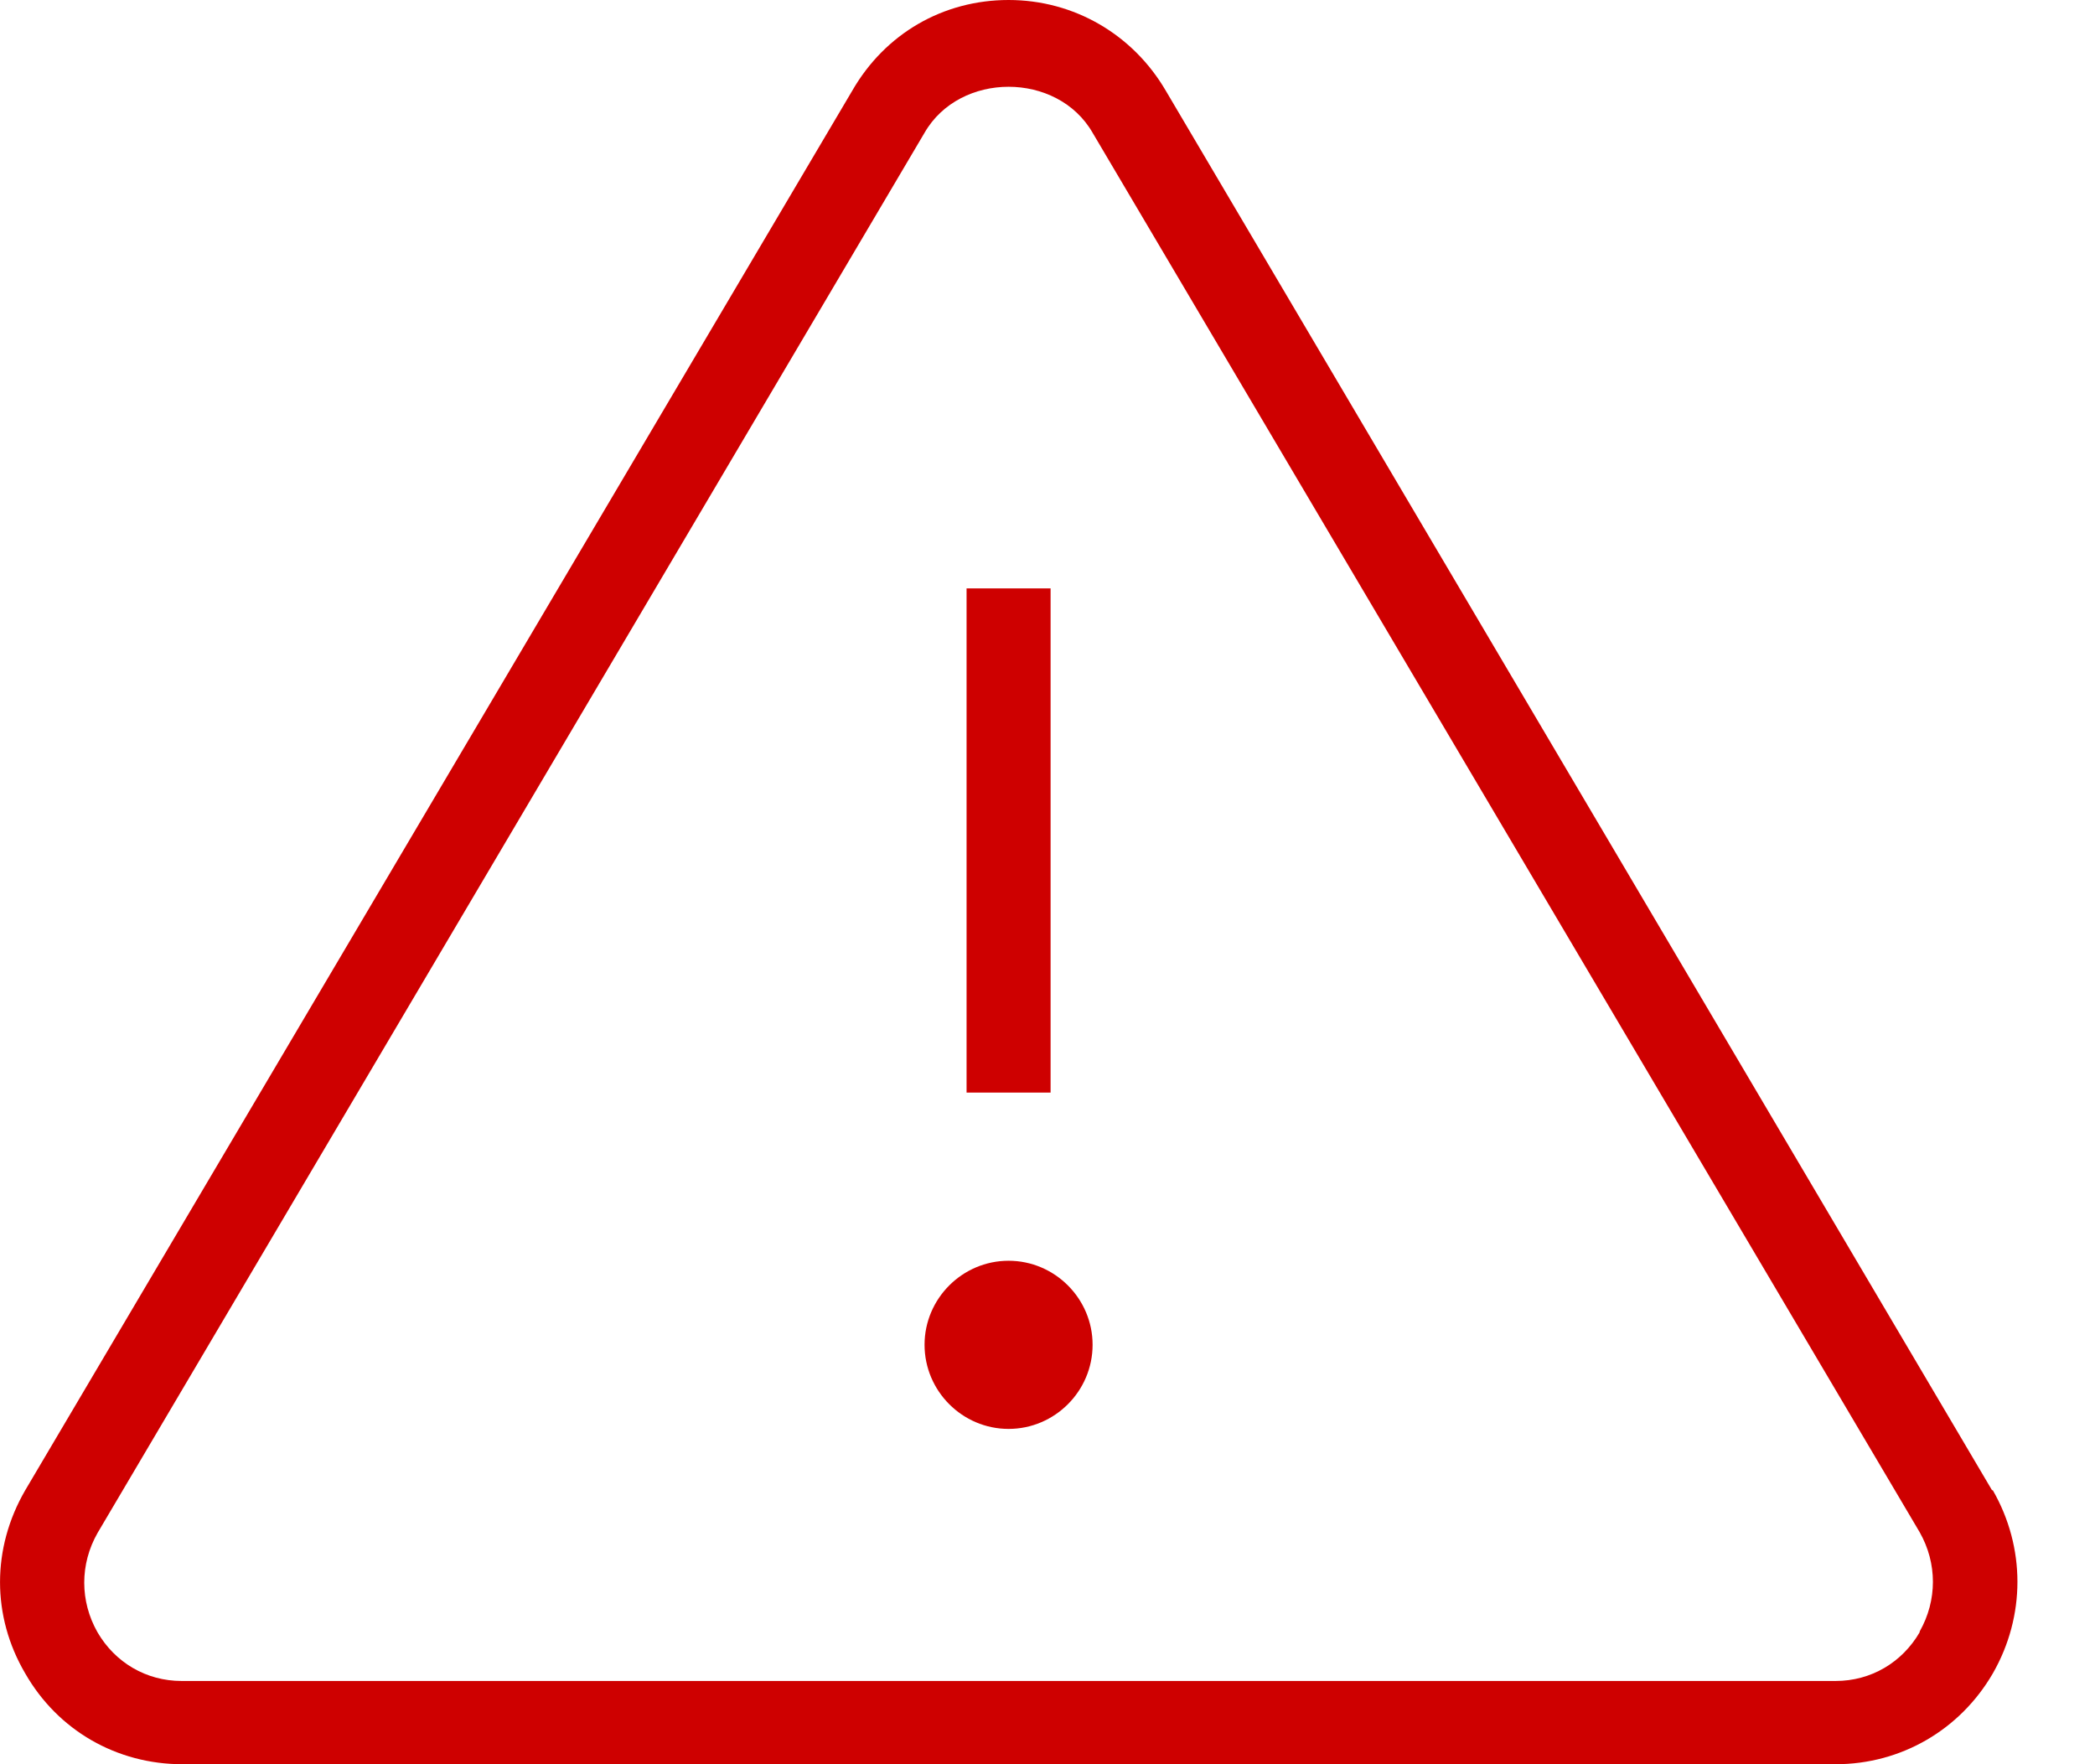 <svg width="19" height="16" viewBox="0 0 19 16" fill="none" xmlns="http://www.w3.org/2000/svg">
<path d="M18.066 13.515L10.573 0.823C10.275 0.313 9.742 0 9.147 0C8.553 0 8.027 0.305 7.729 0.823L0.229 13.515C-0.076 14.041 -0.076 14.658 0.229 15.177C0.526 15.695 1.06 16 1.654 16H16.648C17.242 16 17.776 15.688 18.073 15.177C18.371 14.658 18.371 14.033 18.073 13.515H18.066ZM17.41 14.803C17.25 15.078 16.968 15.245 16.648 15.245H1.647C1.326 15.245 1.044 15.078 0.884 14.803C0.724 14.521 0.724 14.186 0.884 13.904L8.385 1.204C8.705 0.648 9.589 0.648 9.909 1.204L17.41 13.896C17.57 14.178 17.57 14.514 17.41 14.796V14.803ZM9.528 9.909H8.766V5.336H9.528V9.909ZM9.909 12.196C9.909 12.616 9.566 12.959 9.147 12.959C8.728 12.959 8.385 12.616 8.385 12.196C8.385 11.777 8.728 11.434 9.147 11.434C9.566 11.434 9.909 11.777 9.909 12.196Z" fill="#CE0000"/>
</svg>
